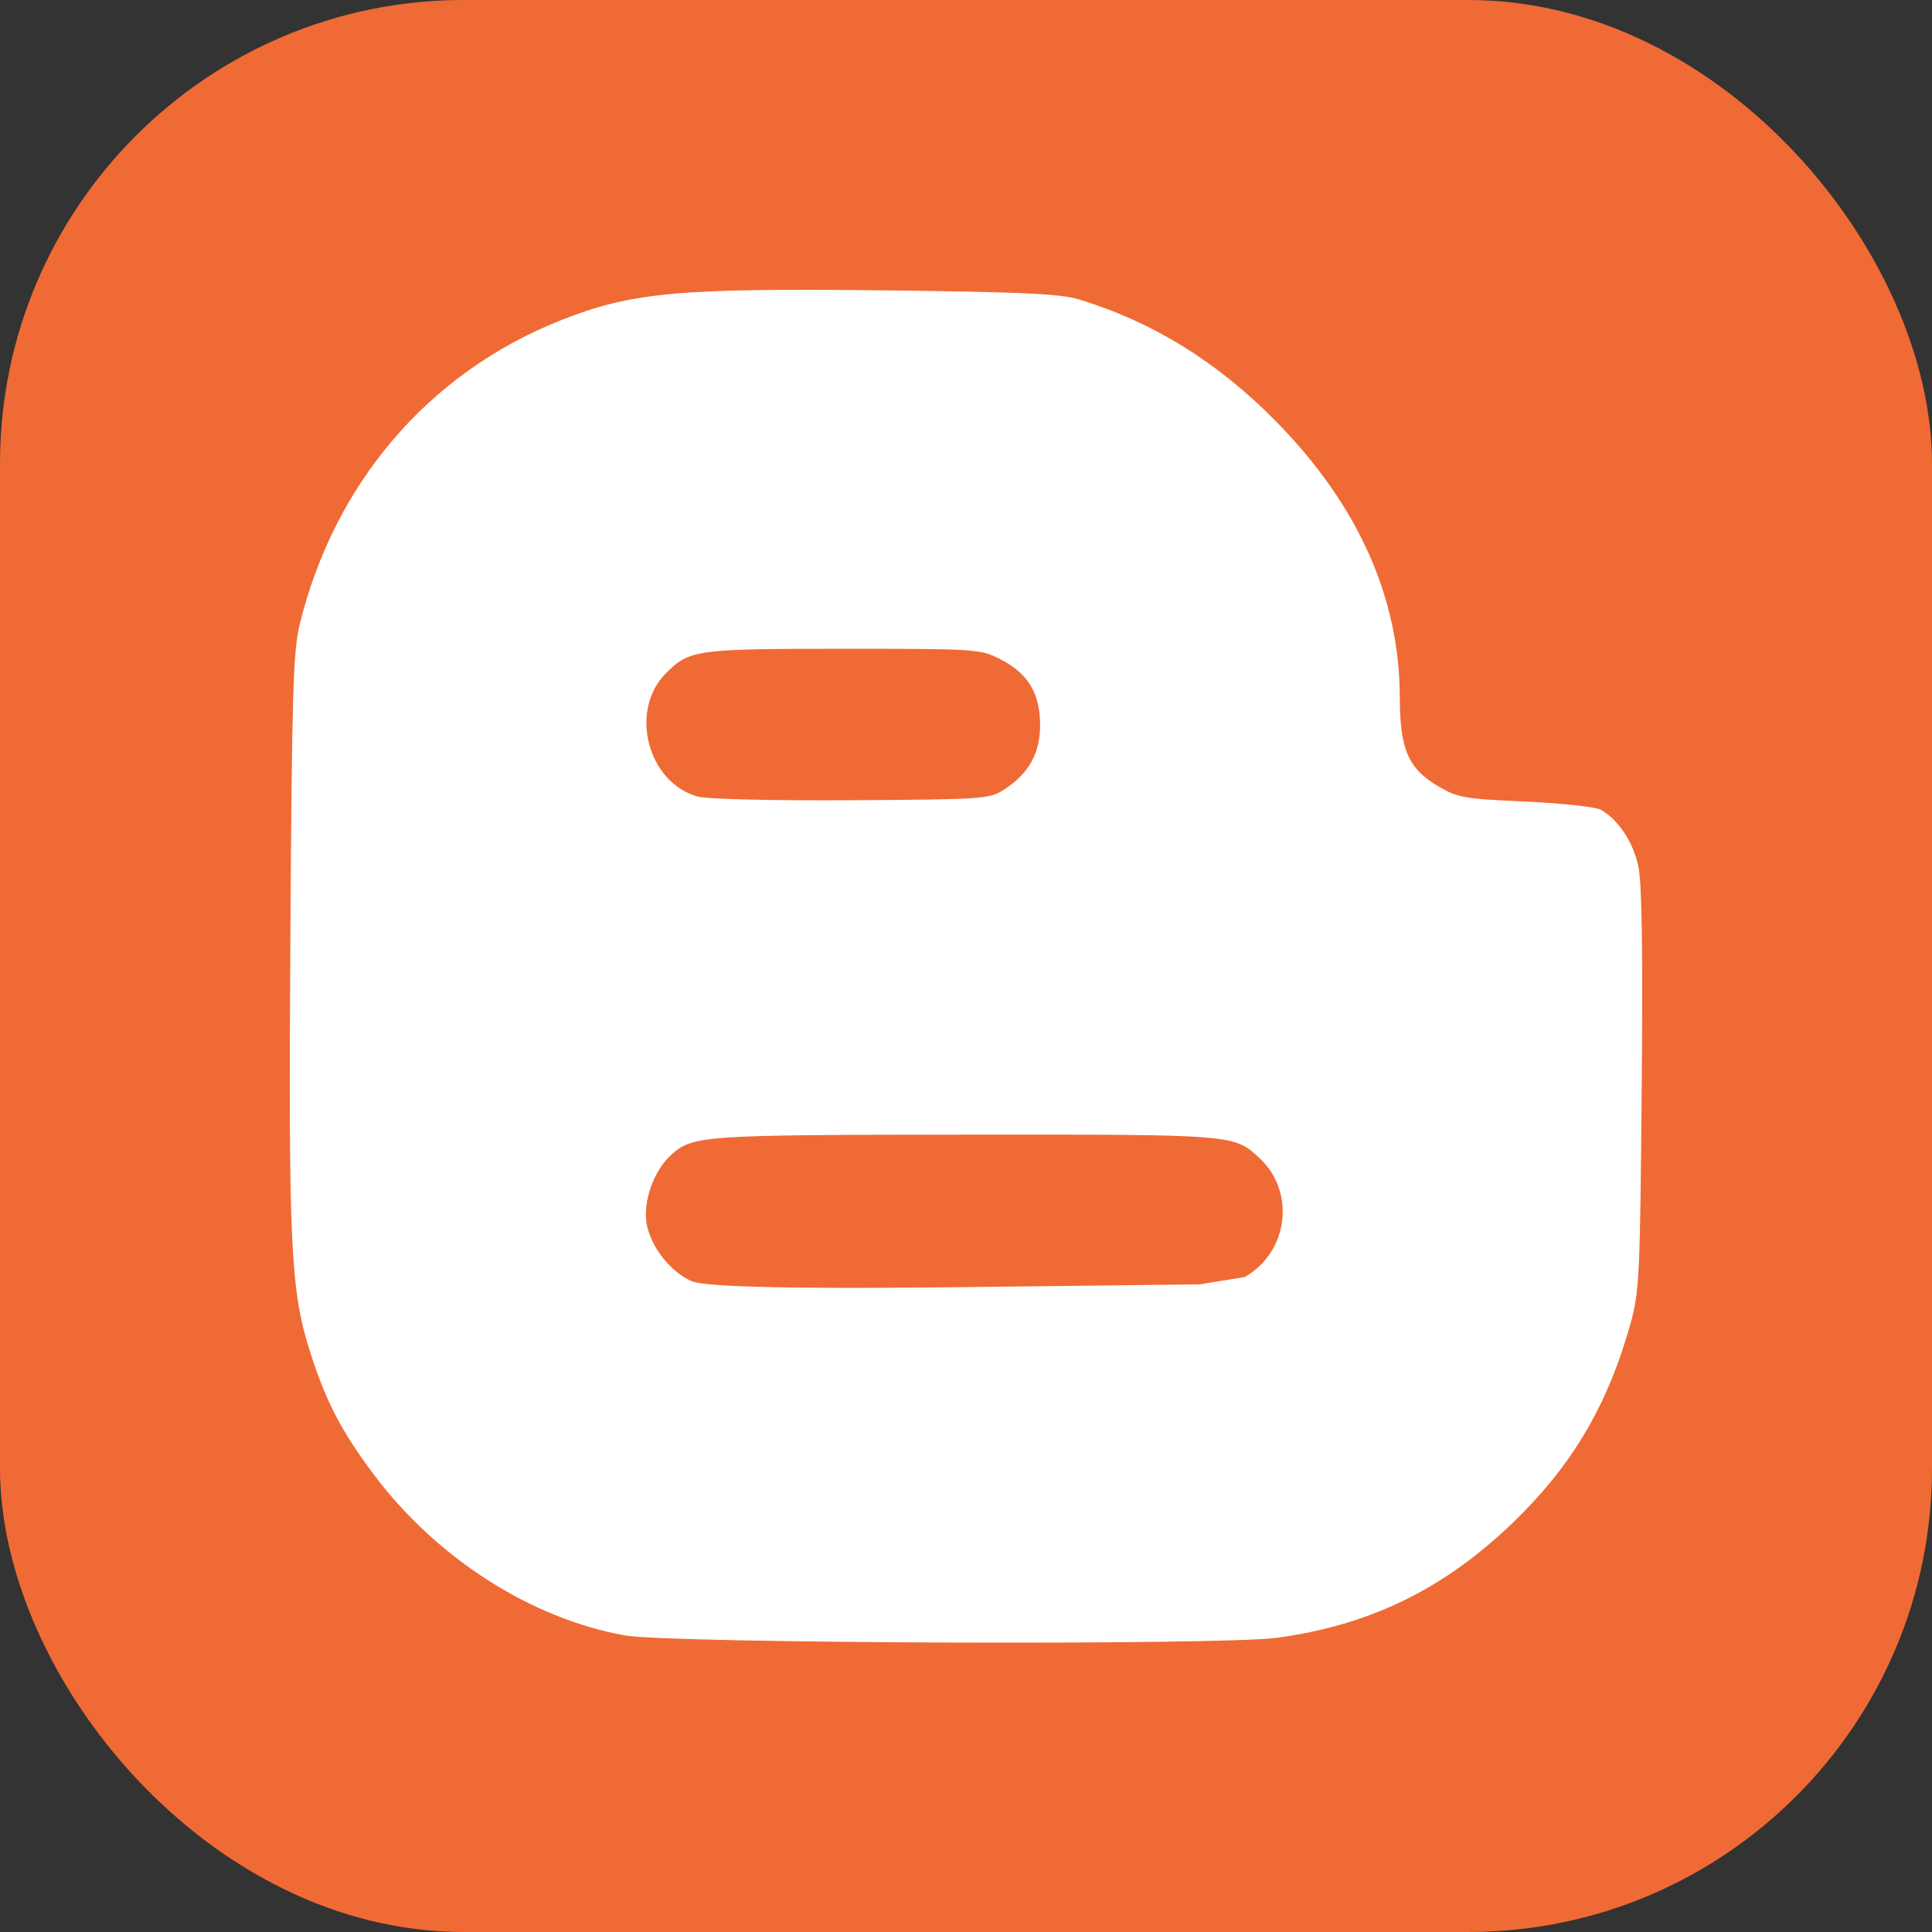 <svg width="100" height="100" viewBox="0 0 100 100" fill="none" xmlns="http://www.w3.org/2000/svg">
<rect x="0" y="0" width="100" height="100" fill="#333333" stroke="none"/>
<rect width="100" height="100" rx="24" fill="#F06A35"/>
<path d="M66.096 84.773C71.177 84.08 75.159 82.043 78.894 78.228C81.596 75.467 83.287 72.479 84.393 68.513C84.852 66.866 84.89 66.064 84.974 56.391C85.038 49.091 84.985 45.672 84.795 44.809C84.519 43.558 83.738 42.396 82.847 41.911C82.573 41.762 80.816 41.572 78.942 41.489C75.803 41.35 75.452 41.289 74.461 40.708C72.89 39.787 72.457 38.792 72.453 36.092C72.444 30.933 70.297 26.143 66.055 21.82C63.033 18.74 59.661 16.655 55.813 15.487C54.892 15.208 52.83 15.113 45.921 15.031C35.081 14.903 32.675 15.125 28.984 16.595C22.18 19.305 17.292 25.017 15.508 32.339C15.174 33.714 15.108 35.918 15.029 48.579C14.93 64.441 15.04 66.77 16.031 69.913C16.849 72.51 17.676 74.102 19.378 76.361C22.62 80.664 27.48 83.771 32.338 84.649C34.65 85.067 63.175 85.171 66.096 84.773Z" fill="white"/>
<path d="M36.117 41.23C33.52 40.514 32.549 36.787 34.458 34.86C35.678 33.628 36.016 33.581 43.653 33.581C50.51 33.581 50.74 33.596 51.747 34.105C53.203 34.84 53.835 35.877 53.835 37.527C53.835 39.018 53.241 40.062 51.916 40.902C51.205 41.353 50.78 41.381 44.062 41.42C39.914 41.444 36.609 41.365 36.117 41.23ZM35.791 66.309C34.677 65.823 33.638 64.473 33.459 63.277C33.288 62.137 33.861 60.57 34.739 59.775C35.846 58.773 36.332 58.74 49.944 58.729C63.946 58.718 63.873 58.712 65.201 59.952C67.076 61.703 66.681 64.821 64.421 66.101L62.099 66.478L49.994 66.62C39.358 66.745 36.345 66.55 35.791 66.309Z" fill="#F06A35"/>
</svg>
